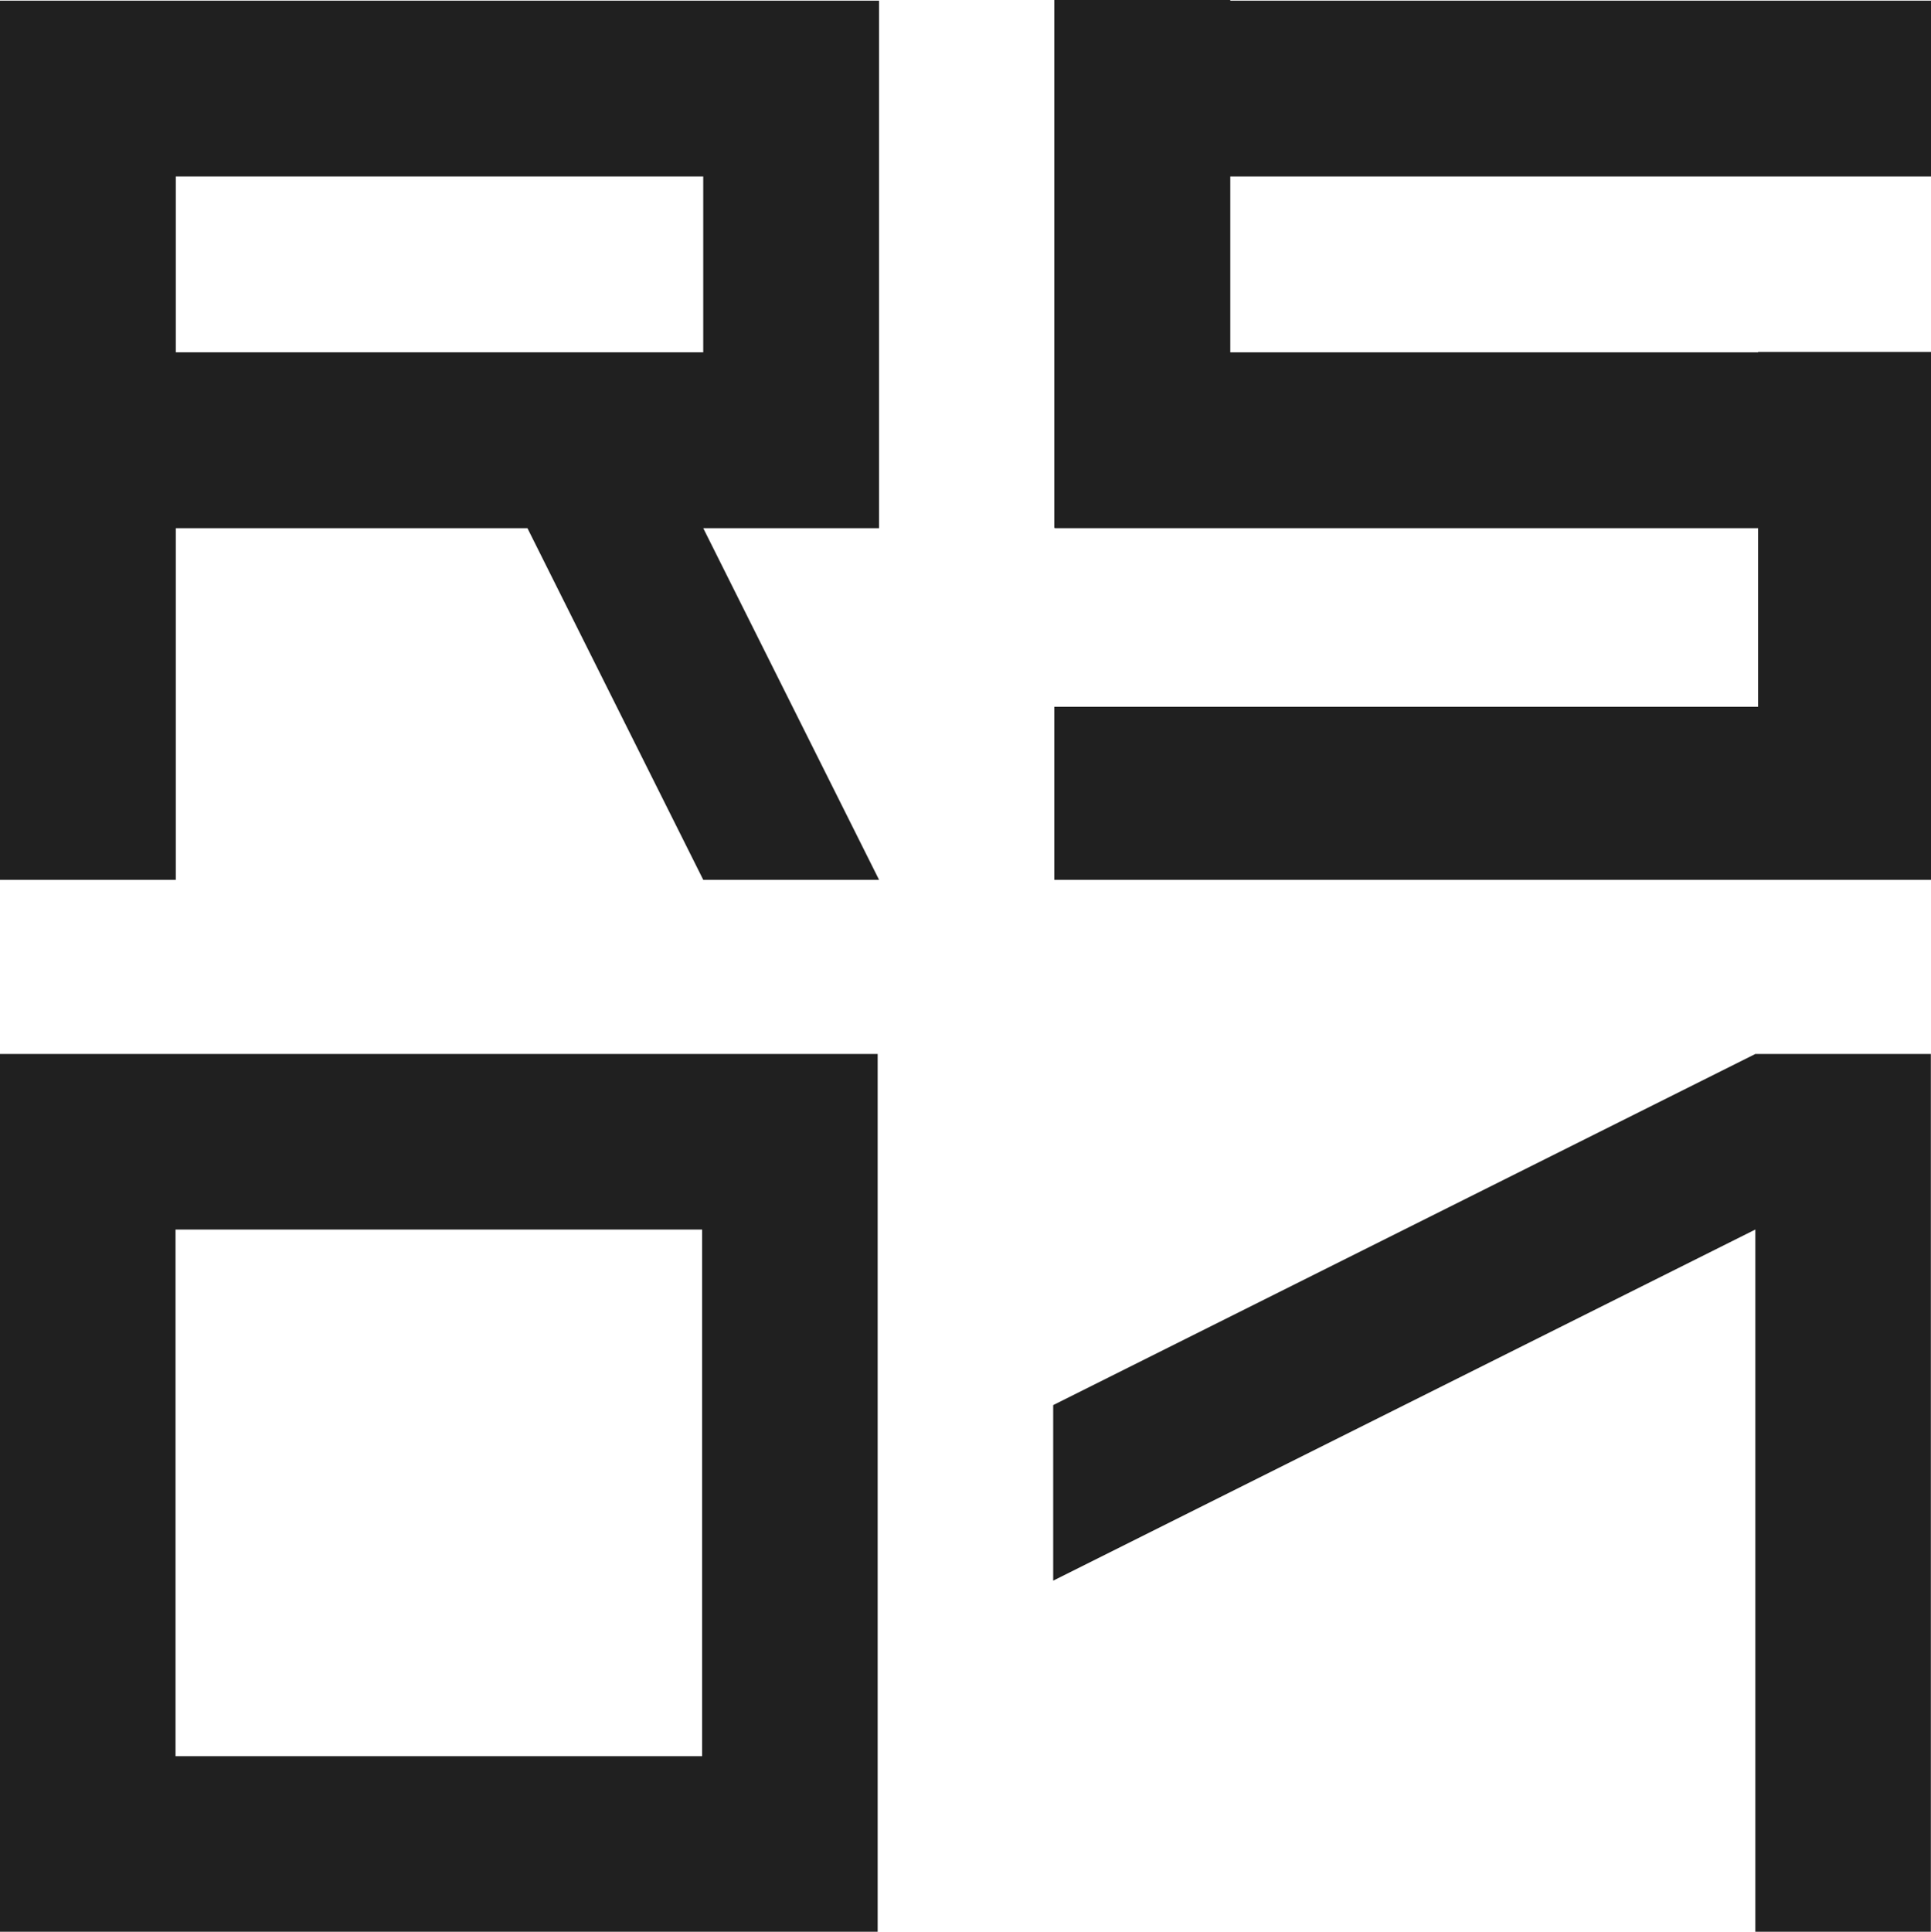 <?xml version="1.0" encoding="UTF-8" standalone="no"?>
<!-- Created with Inkscape (http://www.inkscape.org/) -->

<svg
   xmlns:dc="http://purl.org/dc/elements/1.1/"
   xmlns:cc="http://creativecommons.org/ns#"
   xmlns:rdf="http://www.w3.org/1999/02/22-rdf-syntax-ns#"
   xmlns:svg="http://www.w3.org/2000/svg"
   xmlns="http://www.w3.org/2000/svg"
   xmlns:sodipodi="http://sodipodi.sourceforge.net/DTD/sodipodi-0.dtd"
   xmlns:inkscape="http://www.inkscape.org/namespaces/inkscape"
   width="110.008mm"
   height="110.038mm"
   viewBox="0 0 110.008 110.038"
   version="1.1"
   id="svg8"
   sodipodi:docname="rs01.svg"
   inkscape:version="0.92.3 (2405546, 2018-03-11)">
  <defs
     id="defs2" />
  <sodipodi:namedview
     id="base"
     pagecolor="#ffffff"
     bordercolor="#666666"
     borderopacity="1.0"
     inkscape:pageopacity="0.0"
     inkscape:pageshadow="2"
     inkscape:zoom="0.98994949"
     inkscape:cx="387.05757"
     inkscape:cy="133.99911"
     inkscape:document-units="mm"
     inkscape:current-layer="layer1"
     showgrid="false"
     inkscape:window-width="1920"
     inkscape:window-height="1009"
     inkscape:window-x="0"
     inkscape:window-y="0"
     inkscape:window-maximized="1" />
  <g
     inkscape:label="Calque 1"
     inkscape:groupmode="layer"
     id="layer1"
     transform="translate(0,-246.962)">
    <path
       style="opacity:1;fill:#202020;fill-opacity:1;stroke:none;stroke-width:0.636;stroke-linejoin:bevel;stroke-miterlimit:4;stroke-dasharray:none;stroke-dashoffset:0;stroke-opacity:1"
       d="m 226.66,0 v 113.473 h 0.111 v 0.057 h 151.184 v 38.396 H 226.66 v 37.193 h 188.488 0.631 V 75.648 h -37.824 v 0.086 H 264.484 V 37.939 H 415.748 V 0.143 H 264.484 V 0 Z"
       transform="matrix(0.265,0,0,0.265,0,246.962)"
       id="rect815-5"
       inkscape:connector-curvature="0" />
    <path
       style="opacity:1;fill:#202020;fill-opacity:1;stroke:none;stroke-width:0.168;stroke-linejoin:bevel;stroke-miterlimit:4;stroke-dasharray:none;stroke-dashoffset:0;stroke-opacity:1"
       d="m 0,307 v 10 30 10 H 10 50 v -10 -40 H 10 Z m 10,10 H 40 v 30 H 10 Z"
       id="rect815-4-9"
       inkscape:connector-curvature="0" />
    <path
       style="opacity:1;fill:#202020;fill-opacity:1;stroke:none;stroke-width:0.168;stroke-linejoin:bevel;stroke-miterlimit:4;stroke-dasharray:none;stroke-dashoffset:0;stroke-opacity:1"
       d="m 100,307 -40,20 v 10 L 100,317 v 40 H 110 v -50 z"
       id="rect815-4-9-3-0"
       inkscape:connector-curvature="0" />
    <path
       style="opacity:1;fill:#202020;fill-opacity:1;stroke:none;stroke-width:0.636;stroke-linejoin:bevel;stroke-miterlimit:4;stroke-dasharray:none;stroke-dashoffset:0;stroke-opacity:1"
       d="M 0,0.143 V 37.939 75.734 113.529 189.119 H 37.795 V 113.529 h 75.592 l 37.795,75.59 h 37.795 L 151.182,113.529 h 37.795 V 75.734 37.939 0.143 H 151.182 37.795 Z M 37.795,37.939 H 151.182 V 75.734 H 37.795 Z"
       transform="matrix(0.265,0,0,0.265,0,246.962)"
       id="rect815"
       inkscape:connector-curvature="0" />
  </g>
</svg>
